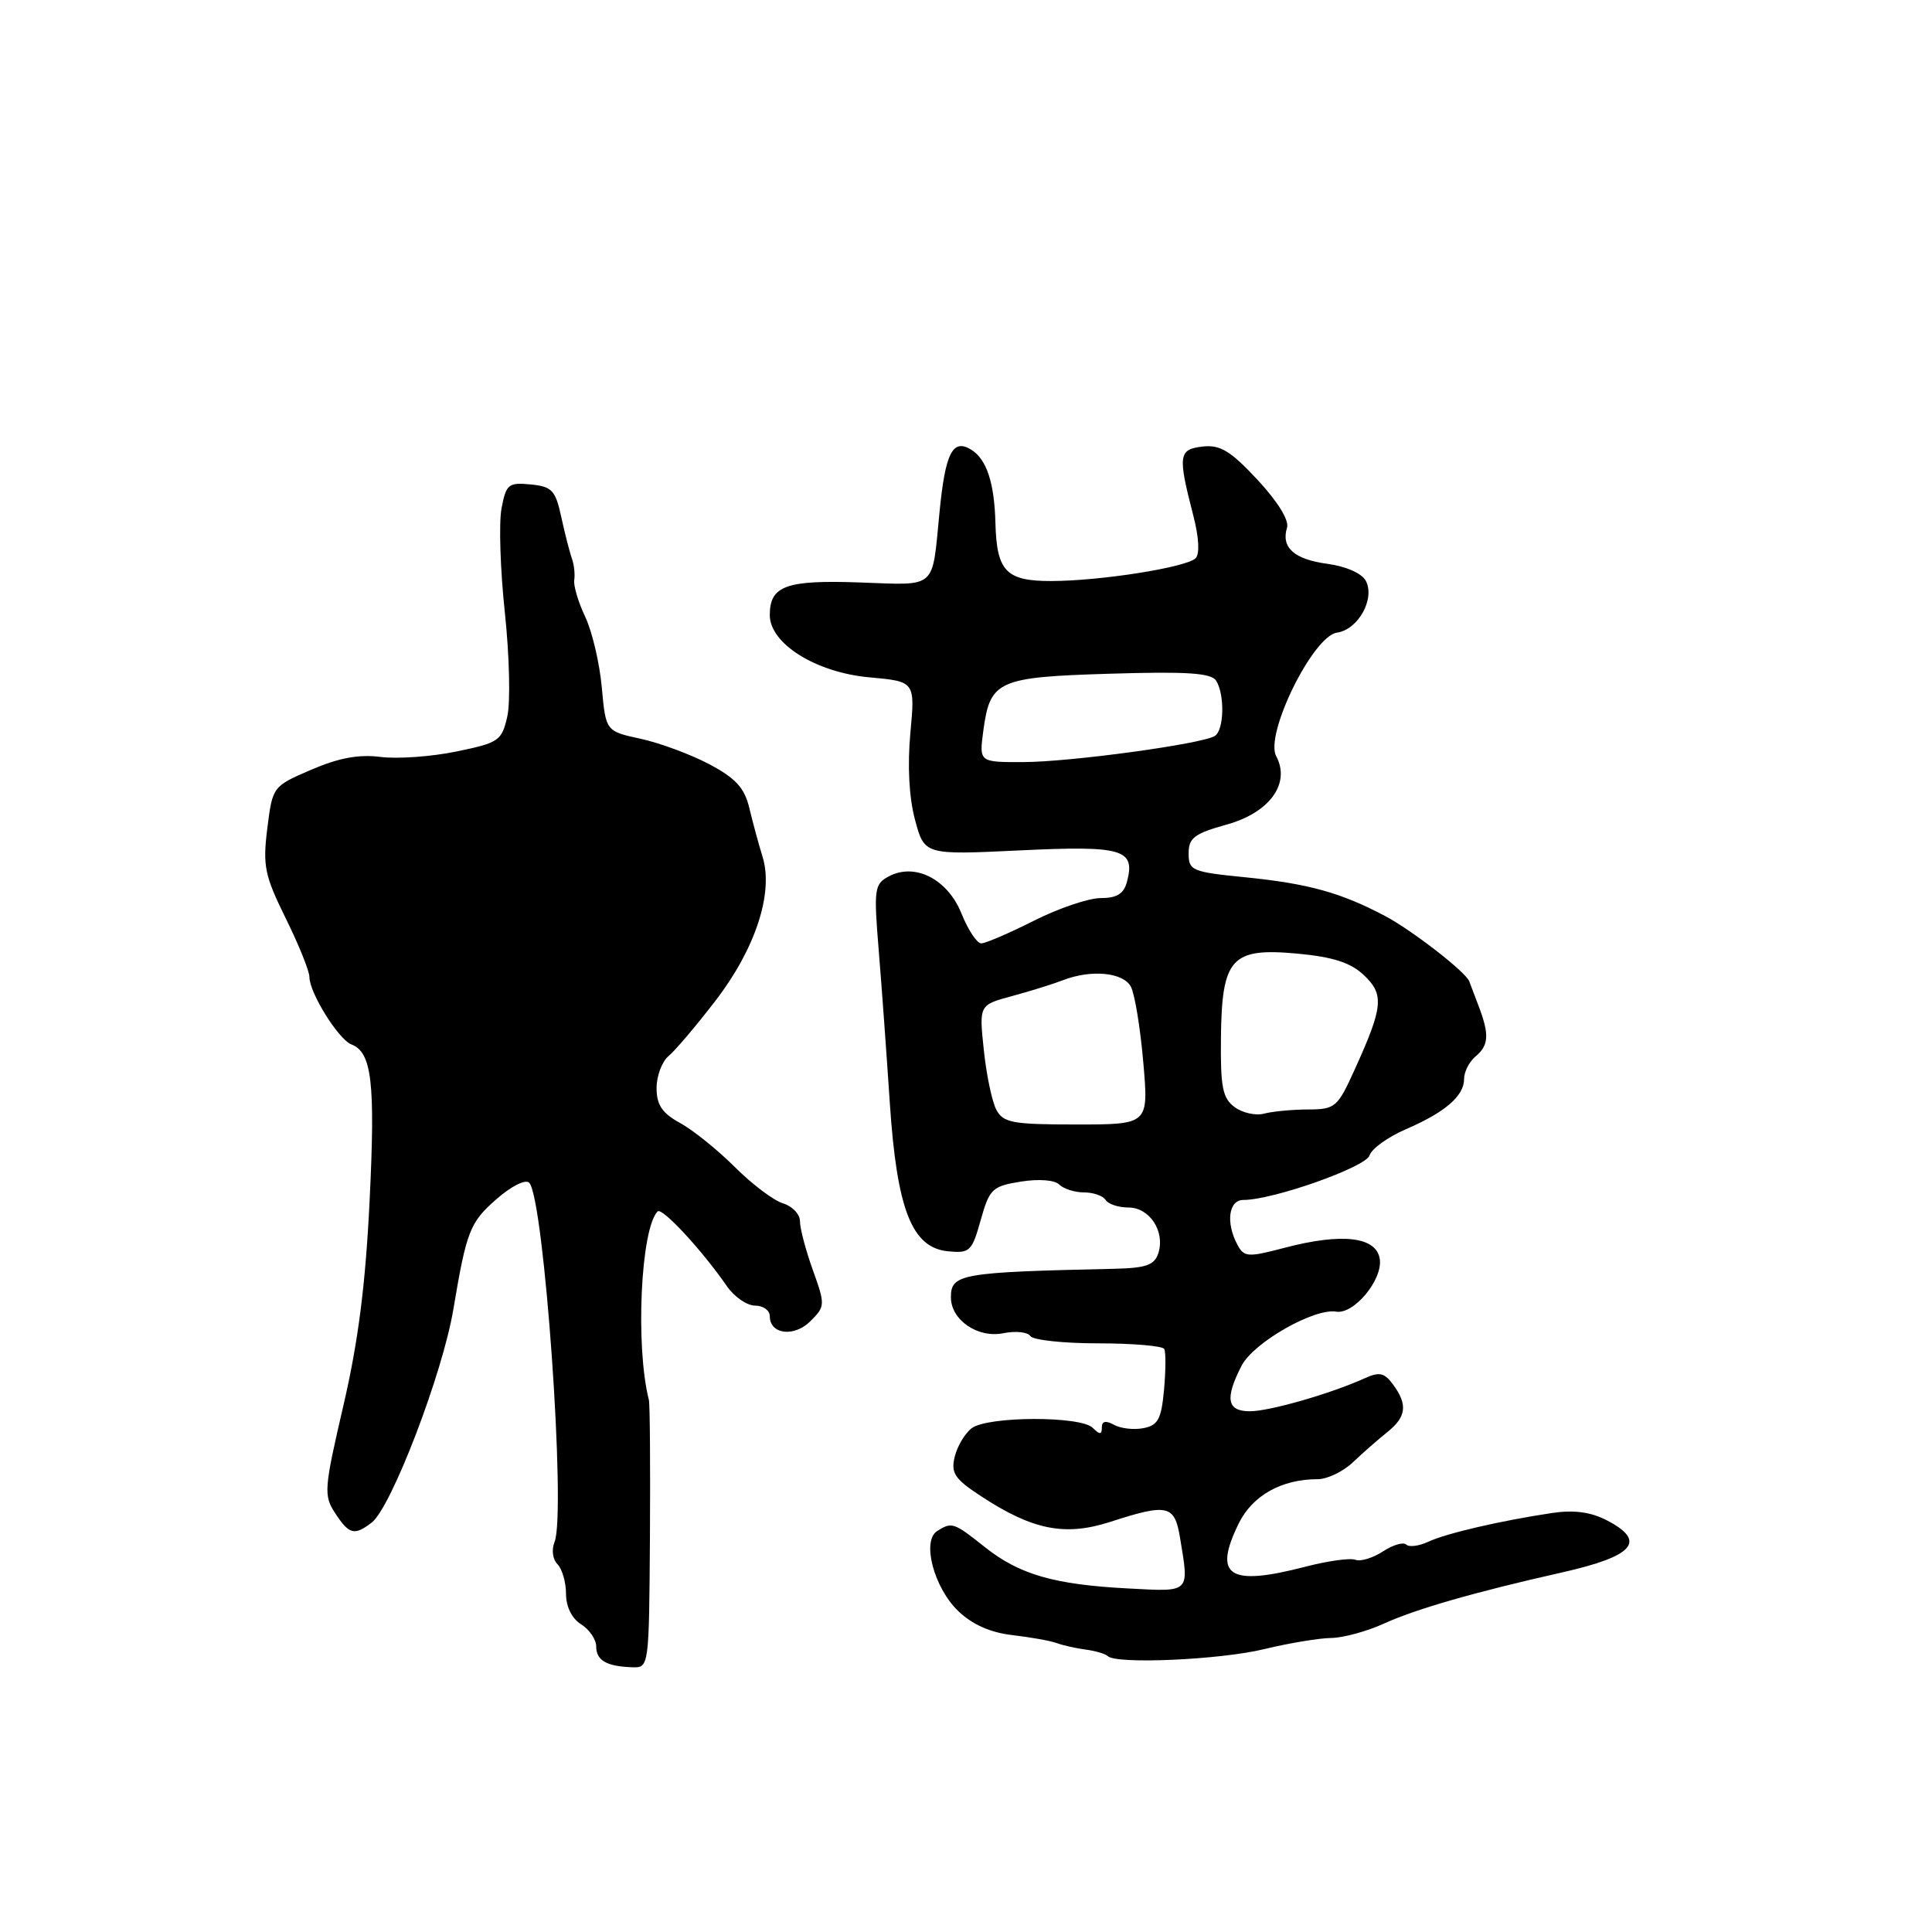<?xml version="1.0" encoding="UTF-8" standalone="no"?>
<!DOCTYPE svg PUBLIC "-//W3C//DTD SVG 1.1//EN" "http://www.w3.org/Graphics/SVG/1.1/DTD/svg11.dtd" >
<svg xmlns="http://www.w3.org/2000/svg" xmlns:xlink="http://www.w3.org/1999/xlink" version="1.1" viewBox="0 0 256 256">
 <g >
 <path fill="currentColor"
d=" M 86.12 203.75 C 86.18 194.26 86.12 186.05 85.98 185.50 C 84.17 178.38 84.90 162.77 87.14 160.52 C 87.73 159.94 93.00 165.63 96.30 170.40 C 97.28 171.83 98.97 173.00 100.05 173.00 C 101.12 173.00 102.00 173.63 102.00 174.39 C 102.00 176.82 105.22 177.22 107.39 175.06 C 109.35 173.09 109.36 172.90 107.70 168.27 C 106.76 165.65 105.99 162.74 106.00 161.82 C 106.00 160.89 104.99 159.83 103.75 159.45 C 102.51 159.08 99.64 156.91 97.36 154.63 C 95.08 152.36 91.82 149.73 90.11 148.80 C 87.73 147.49 87.00 146.41 87.00 144.17 C 87.00 142.56 87.72 140.65 88.60 139.92 C 89.48 139.19 92.26 135.91 94.79 132.62 C 100.09 125.74 102.52 118.33 101.05 113.55 C 100.53 111.87 99.74 108.96 99.29 107.07 C 98.65 104.39 97.48 103.12 93.98 101.26 C 91.52 99.96 87.42 98.44 84.88 97.89 C 80.27 96.89 80.27 96.89 79.74 91.07 C 79.45 87.87 78.46 83.66 77.54 81.72 C 76.62 79.79 75.97 77.59 76.09 76.85 C 76.21 76.11 76.07 74.83 75.78 74.00 C 75.48 73.17 74.85 70.70 74.37 68.50 C 73.60 64.95 73.14 64.47 70.31 64.19 C 67.36 63.91 67.06 64.16 66.45 67.39 C 66.09 69.32 66.29 75.54 66.90 81.20 C 67.50 86.87 67.65 93.04 67.22 94.93 C 66.49 98.16 66.11 98.42 60.47 99.58 C 57.19 100.26 52.67 100.58 50.44 100.30 C 47.56 99.93 44.89 100.42 41.25 101.99 C 36.13 104.19 36.12 104.21 35.42 109.76 C 34.80 114.74 35.06 115.99 37.86 121.68 C 39.59 125.18 41.00 128.68 41.00 129.46 C 41.00 131.55 44.85 137.73 46.56 138.39 C 49.27 139.43 49.74 143.42 48.98 159.00 C 48.44 170.16 47.47 177.79 45.50 186.25 C 42.93 197.31 42.87 198.15 44.41 200.50 C 46.27 203.34 46.95 203.51 49.25 201.75 C 51.84 199.77 58.65 182.00 60.07 173.50 C 61.81 163.13 62.26 161.98 65.74 158.93 C 67.73 157.18 69.62 156.22 70.12 156.72 C 72.09 158.69 75.04 200.49 73.48 204.32 C 73.06 205.34 73.23 206.63 73.87 207.27 C 74.49 207.89 75.00 209.66 75.00 211.19 C 75.00 212.90 75.78 214.47 77.00 215.23 C 78.10 215.92 79.00 217.24 79.00 218.16 C 79.00 220.01 80.36 220.80 83.75 220.92 C 86.00 221.00 86.00 220.96 86.12 203.75 Z  M 167.50 218.52 C 170.80 217.72 174.80 217.06 176.39 217.04 C 177.98 217.02 181.13 216.16 183.39 215.13 C 187.59 213.21 195.48 210.94 206.96 208.36 C 216.54 206.20 218.25 204.21 212.91 201.45 C 210.76 200.34 208.55 200.05 205.66 200.48 C 198.85 201.50 191.65 203.17 189.25 204.29 C 188.01 204.87 186.70 205.03 186.33 204.66 C 185.96 204.30 184.57 204.70 183.25 205.57 C 181.92 206.44 180.28 206.94 179.60 206.68 C 178.92 206.41 175.93 206.83 172.96 207.60 C 162.82 210.23 160.71 208.86 164.14 201.86 C 165.96 198.16 169.81 196.00 174.60 196.00 C 175.87 196.00 177.98 194.99 179.28 193.75 C 180.58 192.51 182.63 190.72 183.83 189.76 C 186.35 187.74 186.55 186.13 184.60 183.47 C 183.45 181.90 182.78 181.74 180.85 182.62 C 176.36 184.66 168.22 187.00 165.62 187.00 C 162.57 187.00 162.27 185.32 164.53 180.94 C 166.11 177.89 174.13 173.31 177.05 173.80 C 179.39 174.19 183.22 169.59 182.83 166.85 C 182.41 163.87 177.85 163.33 170.21 165.34 C 165.33 166.62 164.85 166.59 163.96 164.93 C 162.40 162.01 162.80 159.00 164.75 159.00 C 168.65 159.01 180.97 154.66 181.47 153.10 C 181.75 152.21 183.90 150.66 186.24 149.65 C 191.48 147.39 194.00 145.23 194.00 142.97 C 194.00 142.02 194.68 140.68 195.50 140.00 C 197.28 138.52 197.37 137.10 195.93 133.32 C 195.34 131.77 194.78 130.28 194.68 130.02 C 194.21 128.78 187.07 123.24 183.50 121.36 C 177.65 118.27 173.35 117.08 164.97 116.24 C 157.94 115.54 157.50 115.36 157.50 113.08 C 157.50 111.03 158.26 110.45 162.54 109.26 C 168.24 107.68 171.04 103.81 169.10 100.19 C 167.56 97.31 173.97 84.28 177.15 83.83 C 179.97 83.43 182.24 79.33 180.97 76.95 C 180.45 75.97 178.34 75.04 175.89 74.71 C 171.48 74.12 169.72 72.54 170.54 69.91 C 170.84 68.95 169.29 66.44 166.63 63.58 C 163.04 59.73 161.68 58.91 159.36 59.17 C 156.16 59.54 156.05 60.30 158.11 68.28 C 158.87 71.20 158.99 73.41 158.42 73.97 C 157.20 75.18 145.82 76.98 139.29 76.99 C 133.32 77.00 132.07 75.70 131.90 69.32 C 131.76 63.96 130.74 60.87 128.70 59.59 C 126.23 58.06 125.25 60.00 124.48 67.97 C 123.48 78.21 124.24 77.54 113.95 77.18 C 104.16 76.83 102.00 77.61 102.00 81.50 C 102.00 85.29 108.11 89.11 115.19 89.75 C 121.26 90.30 121.26 90.30 120.63 97.12 C 120.23 101.42 120.45 105.67 121.24 108.61 C 122.49 113.29 122.49 113.29 135.15 112.68 C 148.77 112.03 150.46 112.52 149.34 116.80 C 148.92 118.43 148.01 119.00 145.85 119.00 C 144.25 119.00 140.27 120.35 137.00 122.00 C 133.73 123.65 130.59 125.00 130.02 125.00 C 129.45 125.00 128.28 123.23 127.41 121.07 C 125.58 116.49 121.24 114.27 117.76 116.13 C 115.86 117.15 115.77 117.80 116.43 125.86 C 116.82 130.61 117.48 139.71 117.90 146.08 C 118.84 160.27 120.82 165.34 125.61 165.80 C 128.51 166.09 128.79 165.81 129.95 161.66 C 131.11 157.53 131.48 157.18 135.26 156.57 C 137.64 156.19 139.75 156.35 140.36 156.96 C 140.93 157.53 142.41 158.00 143.64 158.00 C 144.87 158.00 146.16 158.45 146.50 159.00 C 146.84 159.55 148.20 160.00 149.52 160.00 C 152.33 160.00 154.40 163.16 153.49 166.04 C 152.98 167.63 151.89 168.02 147.68 168.12 C 127.28 168.57 126.00 168.80 126.00 171.90 C 126.00 174.90 129.55 177.34 132.93 176.66 C 134.58 176.33 136.19 176.50 136.52 177.03 C 136.85 177.56 140.89 178.00 145.50 178.00 C 150.11 178.00 154.06 178.34 154.27 178.75 C 154.49 179.16 154.47 181.59 154.24 184.15 C 153.88 188.06 153.44 188.87 151.50 189.24 C 150.23 189.49 148.47 189.28 147.60 188.79 C 146.51 188.19 146.00 188.30 146.00 189.15 C 146.00 190.12 145.73 190.13 144.80 189.20 C 143.20 187.60 130.86 187.64 128.75 189.25 C 127.85 189.94 126.84 191.64 126.50 193.04 C 125.98 195.20 126.50 195.97 130.00 198.26 C 136.83 202.74 141.12 203.59 147.10 201.66 C 154.72 199.19 155.64 199.40 156.36 203.75 C 157.58 211.14 157.81 210.92 149.52 210.48 C 139.69 209.97 135.08 208.64 130.50 205.00 C 126.38 201.72 126.12 201.64 124.18 202.87 C 122.11 204.18 123.75 210.39 126.98 213.48 C 128.83 215.26 131.25 216.33 134.14 216.66 C 136.54 216.94 139.18 217.41 140.00 217.71 C 140.82 218.02 142.56 218.40 143.86 218.58 C 145.16 218.75 146.47 219.14 146.78 219.44 C 147.88 220.55 161.64 219.94 167.50 218.52 Z  M 132.02 147.05 C 131.45 145.97 130.70 142.41 130.36 139.13 C 129.73 133.16 129.73 133.16 134.12 131.98 C 136.53 131.33 139.53 130.39 140.80 129.90 C 144.56 128.43 148.84 128.83 149.85 130.75 C 150.36 131.71 151.10 136.21 151.49 140.75 C 152.21 149.00 152.21 149.00 142.64 149.00 C 134.17 149.00 132.95 148.78 132.02 147.05 Z  M 163.60 146.70 C 162.00 145.53 161.71 144.07 161.78 137.56 C 161.89 126.94 163.15 125.55 171.91 126.36 C 176.63 126.80 178.96 127.55 180.71 129.20 C 183.44 131.77 183.29 133.39 179.49 141.75 C 177.23 146.74 176.92 147.00 173.31 147.01 C 171.21 147.02 168.60 147.27 167.50 147.56 C 166.40 147.86 164.64 147.47 163.60 146.70 Z  M 130.29 96.86 C 131.19 90.16 132.17 89.72 147.10 89.27 C 157.26 88.96 160.49 89.17 161.14 90.19 C 162.31 92.04 162.20 96.76 160.97 97.52 C 159.24 98.59 141.86 100.96 135.62 100.98 C 129.74 101.00 129.74 101.00 130.29 96.86 Z "/>
</g>
</svg>